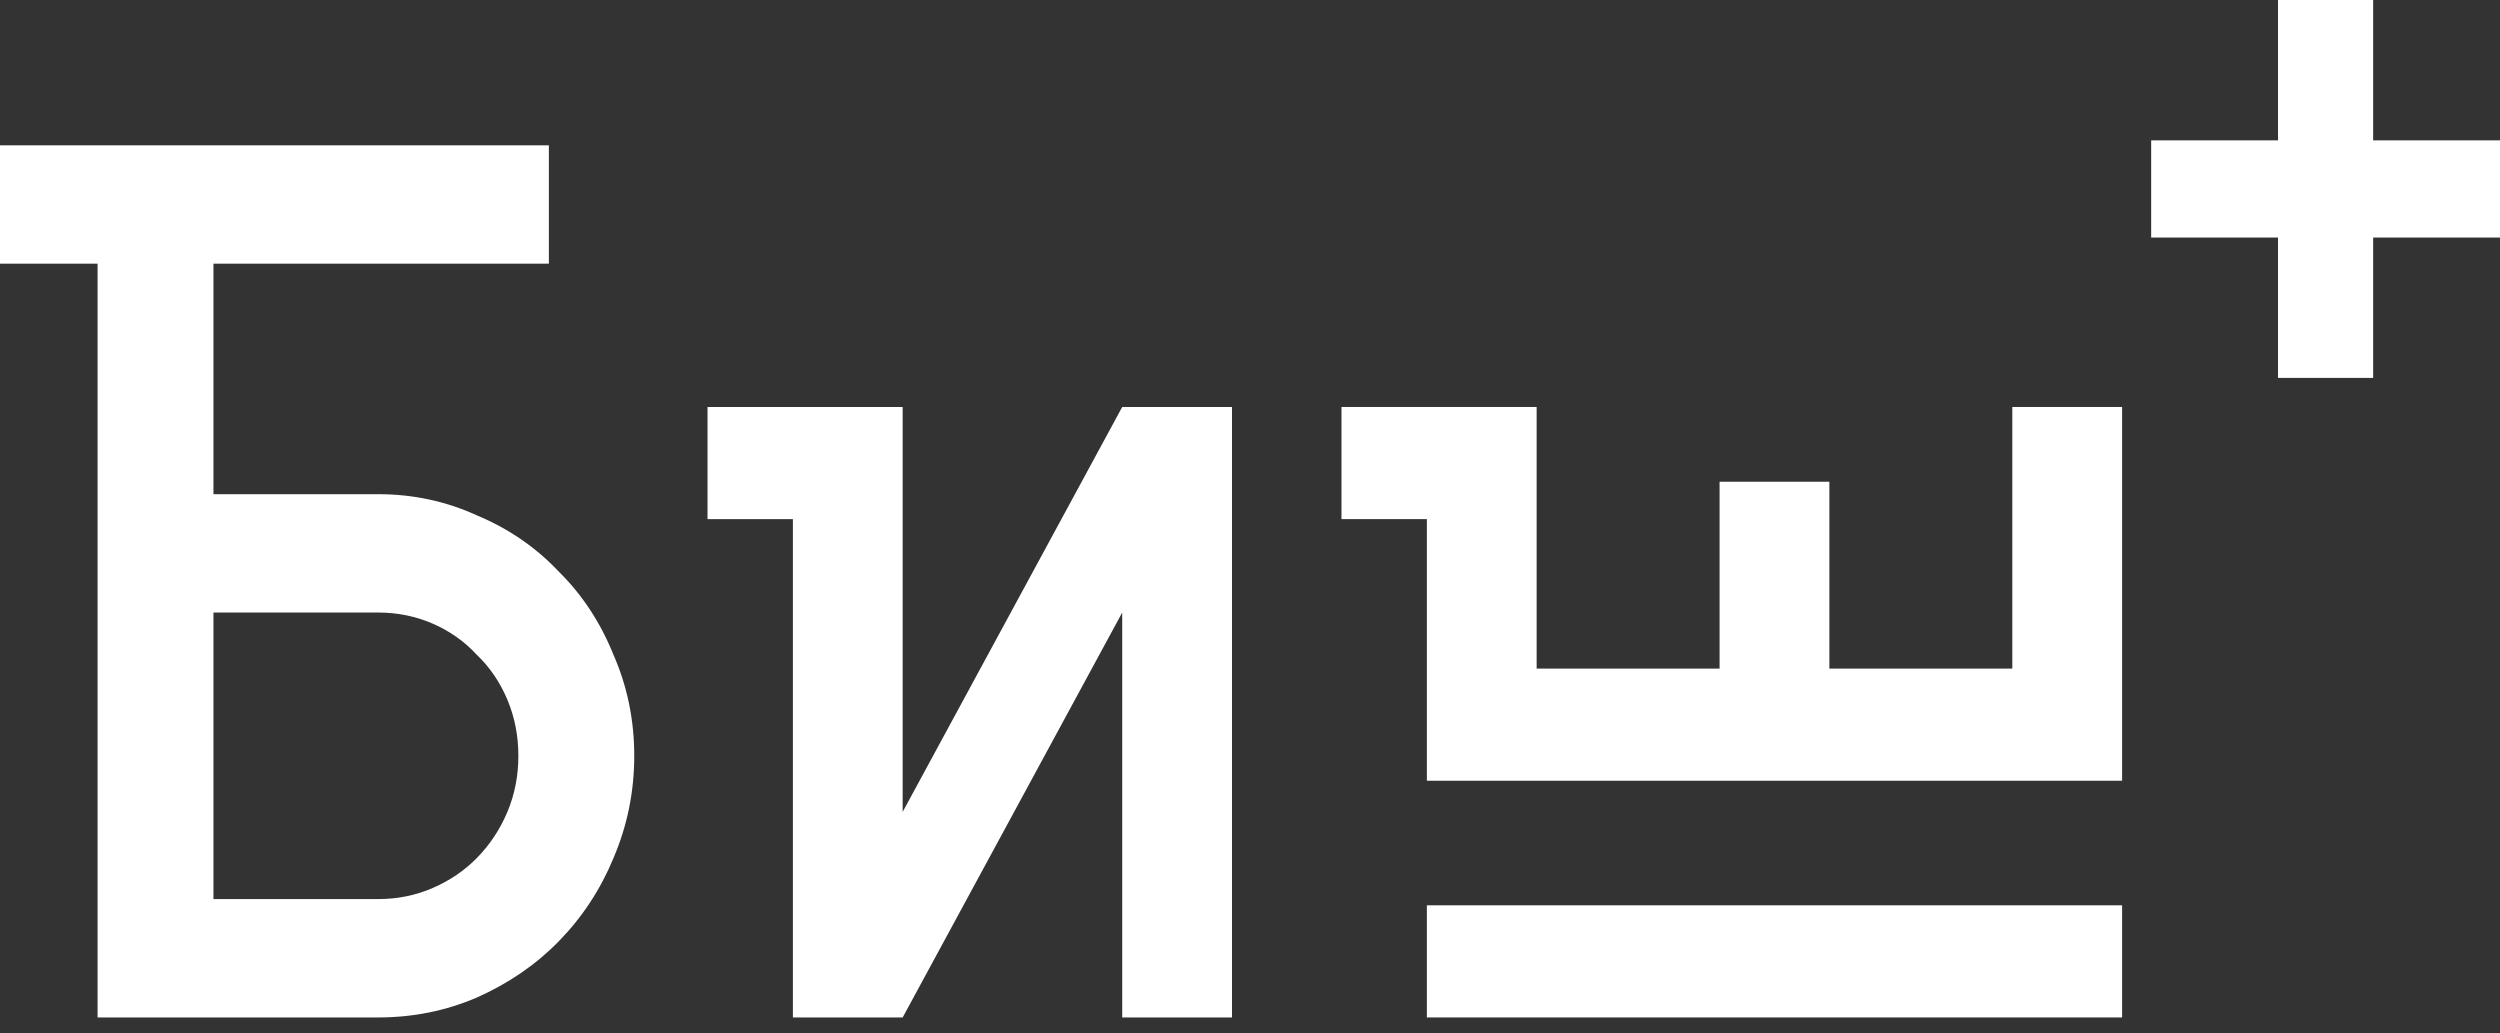 <svg width="150" height="62" viewBox="0 0 150 62" fill="none" xmlns="http://www.w3.org/2000/svg">
<rect x="0" y="0" width="150" height="62" fill="#333333" stroke="none"/>
<path d="M5.855 15.822H0V8.721H32.932V15.822H12.807V29.651H22.686C24.784 29.651 26.76 30.075 28.614 30.922C30.517 31.719 32.151 32.84 33.517 34.286C34.932 35.681 36.03 37.35 36.811 39.294C37.64 41.188 38.055 43.206 38.055 45.349C38.055 47.492 37.64 49.535 36.811 51.478C36.03 53.372 34.932 55.041 33.517 56.487C32.151 57.882 30.517 59.003 28.614 59.85C26.76 60.648 24.784 61.047 22.686 61.047H5.855V53.945V42.857V36.752V15.822ZM31.102 45.349C31.102 44.153 30.883 43.032 30.444 41.985C30.005 40.938 29.395 40.041 28.614 39.294C27.882 38.497 27.004 37.874 25.98 37.425C24.955 36.977 23.857 36.752 22.686 36.752H12.807V42.857V53.945H22.686C23.857 53.945 24.955 53.721 25.98 53.272C27.004 52.824 27.882 52.226 28.614 51.478C29.395 50.681 30.005 49.759 30.444 48.713C30.883 47.666 31.102 46.545 31.102 45.349Z" fill="white"/>
<path d="M67.333 61.047V36.752L54.16 61.047H47.574V31.146H42.451V24.419H54.16V48.713L67.333 24.419H73.92V61.047H67.333Z" fill="white"/>
<path d="M85.612 54.319H127.326V61.047H85.612V54.319ZM120.739 24.419H127.326V46.844H85.612V31.146H80.489V24.419H92.198V40.116H103.175V28.904H109.762V40.116H120.739V24.419Z" fill="white"/>
<path d="M142.389 0V8.422H150V14.252H142.389V22.674H136.681V14.252H129.07V8.422H136.681V0H142.389Z" fill="white"/>
</svg>
